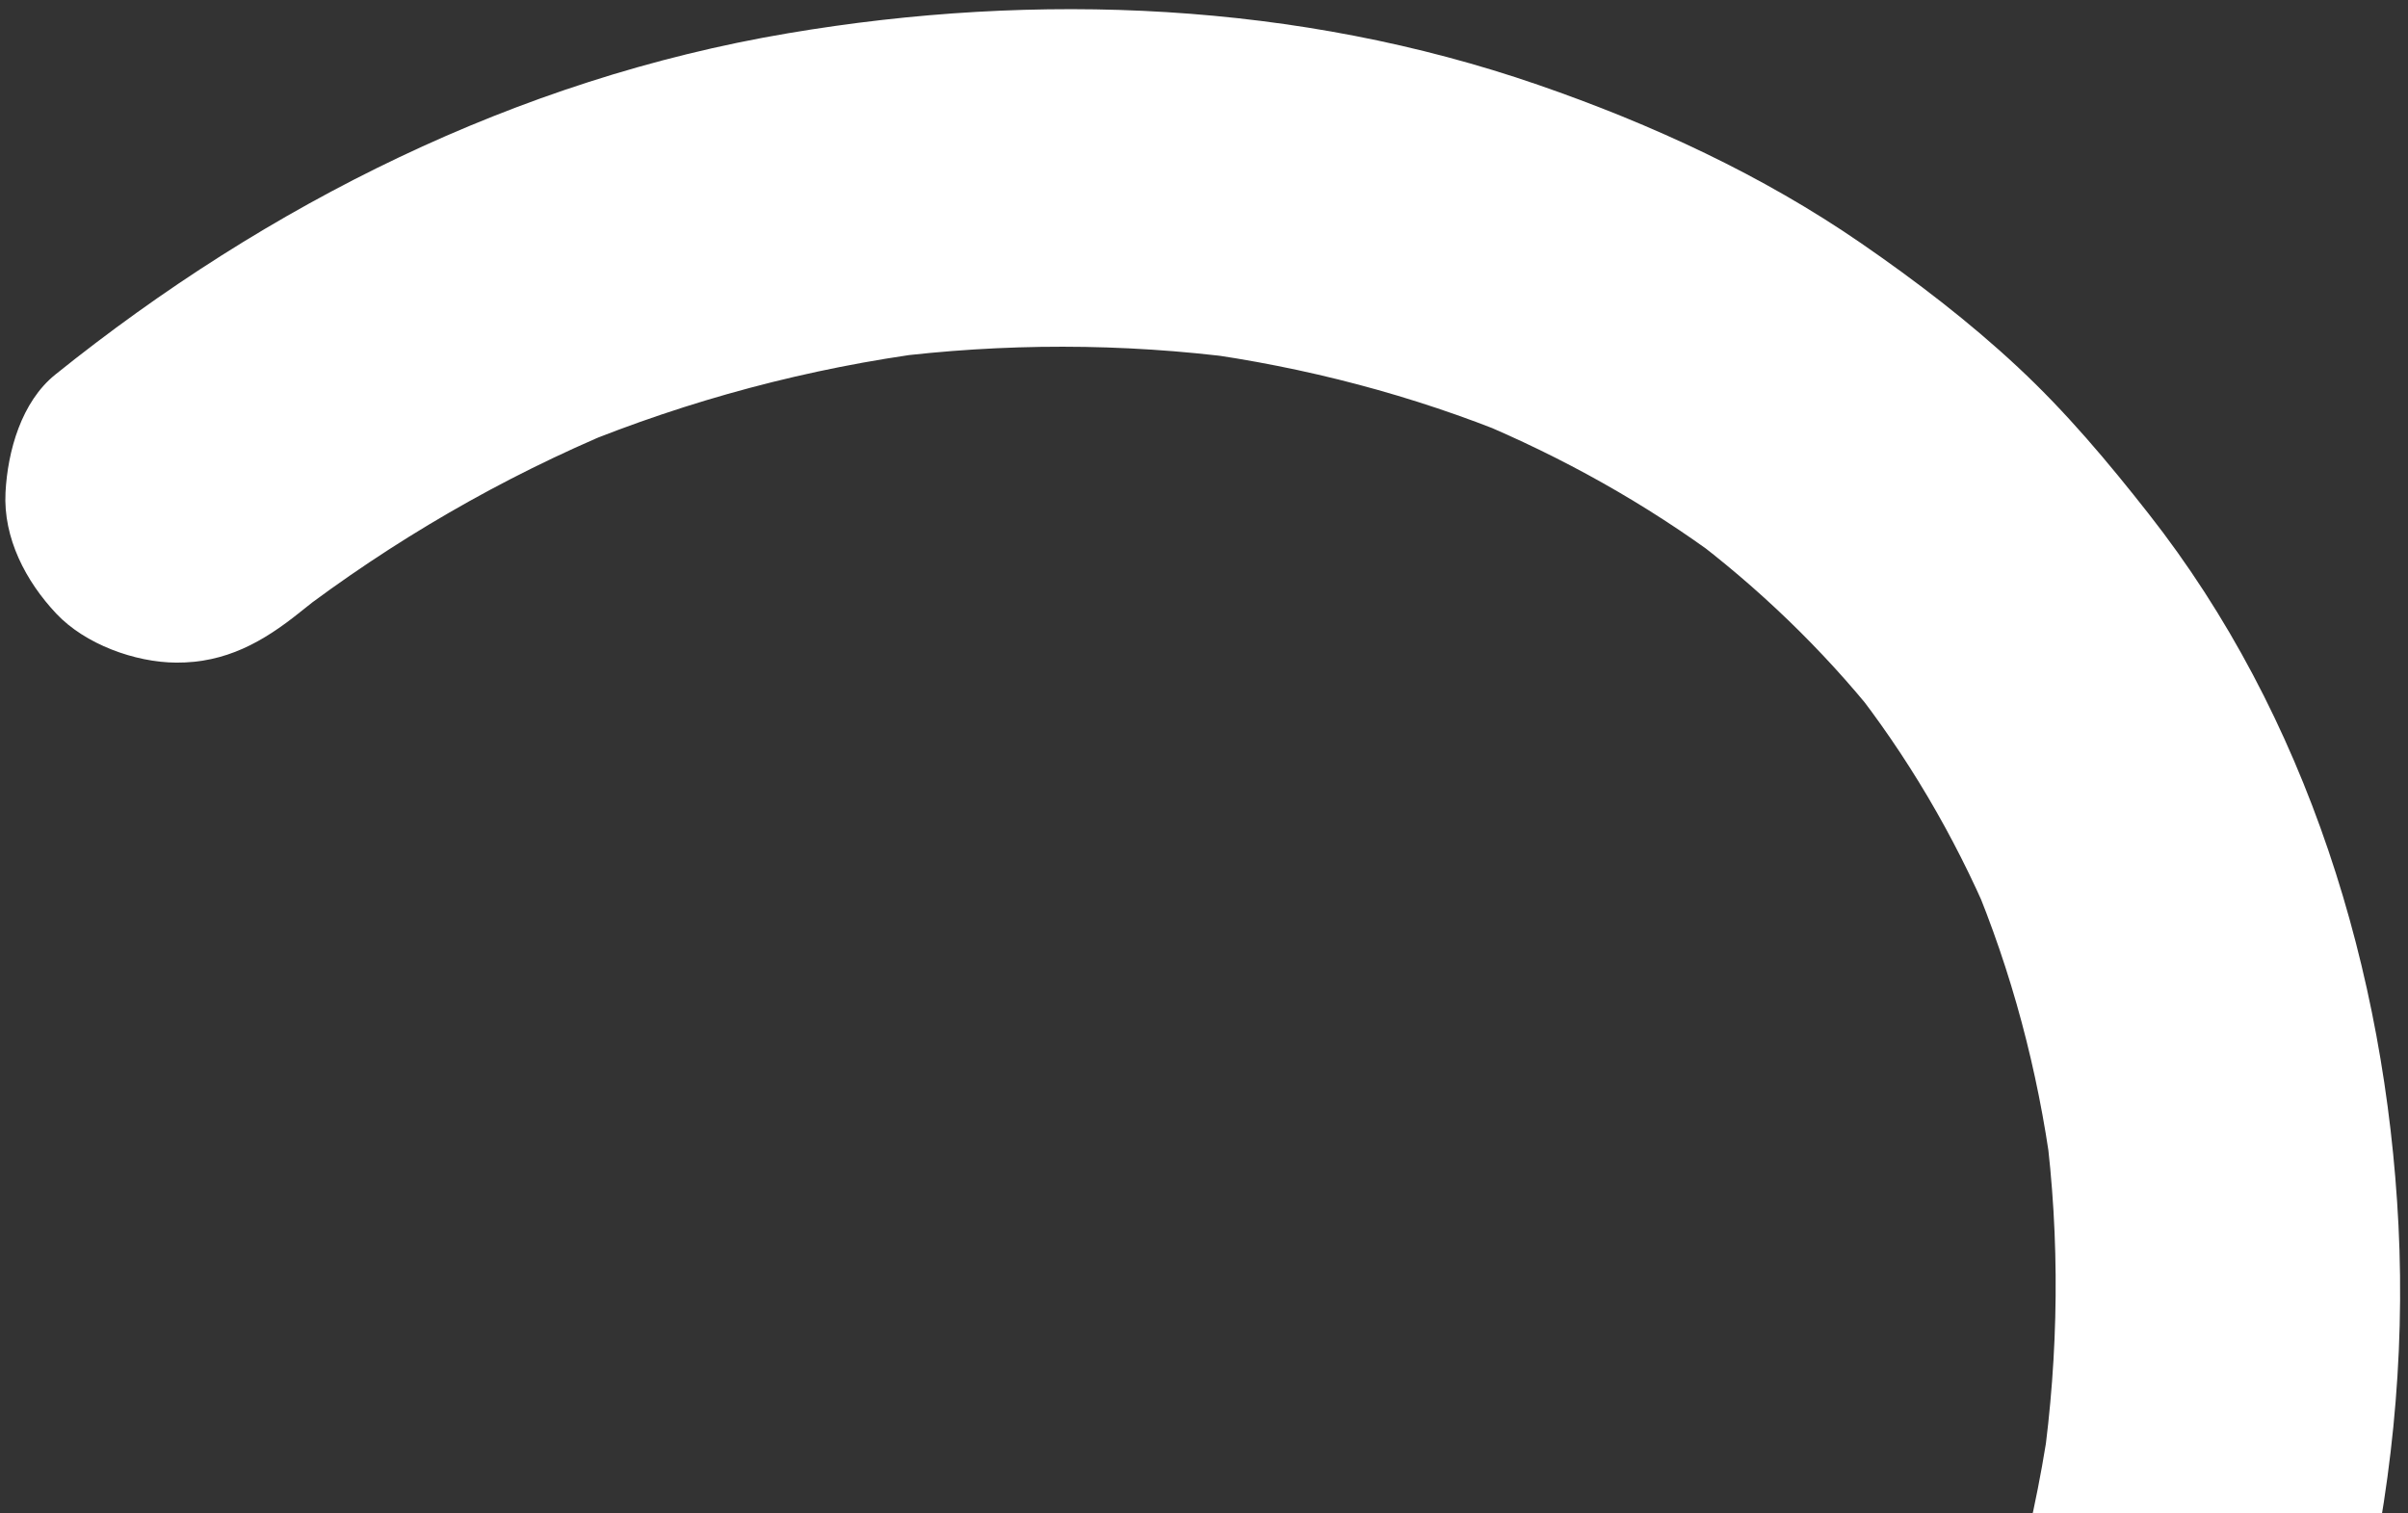 <svg width="218" height="137" viewBox="0 0 218 137" fill="none" xmlns="http://www.w3.org/2000/svg">
<rect x="0" y="0" width="218" height="137" fill="#333333" stroke="none"/>
<path d="M169.078 173.739C172.614 168.085 175.713 162.196 178.348 156.087C177.836 157.292 177.32 158.498 176.809 159.703C181.02 149.8 183.962 139.436 185.508 128.812C185.323 130.125 185.136 131.435 184.951 132.748C186.38 122.535 186.504 112.202 185.187 101.98C185.362 103.338 185.542 104.698 185.717 106.056C184.494 96.925 182.133 87.993 178.554 79.485C179.09 80.747 179.623 82.014 180.159 83.276C176.883 75.614 172.651 68.412 167.466 61.847C168.292 62.893 169.117 63.934 169.943 64.98C164.956 58.752 159.182 53.204 152.777 48.391C153.831 49.182 154.888 49.972 155.942 50.763C149.017 45.617 141.455 41.393 133.463 38.069C134.687 38.569 135.913 39.074 137.137 39.575C127.891 35.783 118.183 33.242 108.26 31.899C109.595 32.079 110.926 32.26 112.261 32.44C101.61 31.049 90.835 31.052 80.174 32.4C81.555 32.225 82.939 32.045 84.32 31.87C73.223 33.32 62.389 36.214 52.054 40.456C53.339 39.926 54.628 39.399 55.912 38.869C45.398 43.243 35.544 48.969 26.526 55.856C27.591 55.042 28.652 54.229 29.718 53.414C28.854 54.083 28 54.757 27.148 55.438C23.803 58.124 20.439 60.024 15.953 59.996C12.204 59.973 7.703 58.322 5.112 55.578C2.334 52.634 0.281 48.716 0.499 44.578C0.697 40.839 1.935 36.384 5.014 33.909C24.213 18.473 46.765 7.162 71.342 3.011C93.94 -0.808 117.507 0.174 139.24 7.679C149.537 11.236 159.55 15.857 168.502 22.031C173.455 25.444 178.282 29.136 182.673 33.235C187.056 37.319 190.842 41.836 194.526 46.528C208.893 64.821 215.983 87.999 217.137 110.911C218.363 135.279 212.017 159.942 200.457 181.454C199.073 184.027 197.595 186.553 196.044 189.031C191.769 195.865 181.986 199.175 174.758 194.659C167.801 190.313 164.512 181.039 169.078 173.739Z" fill="white"/>
</svg>
